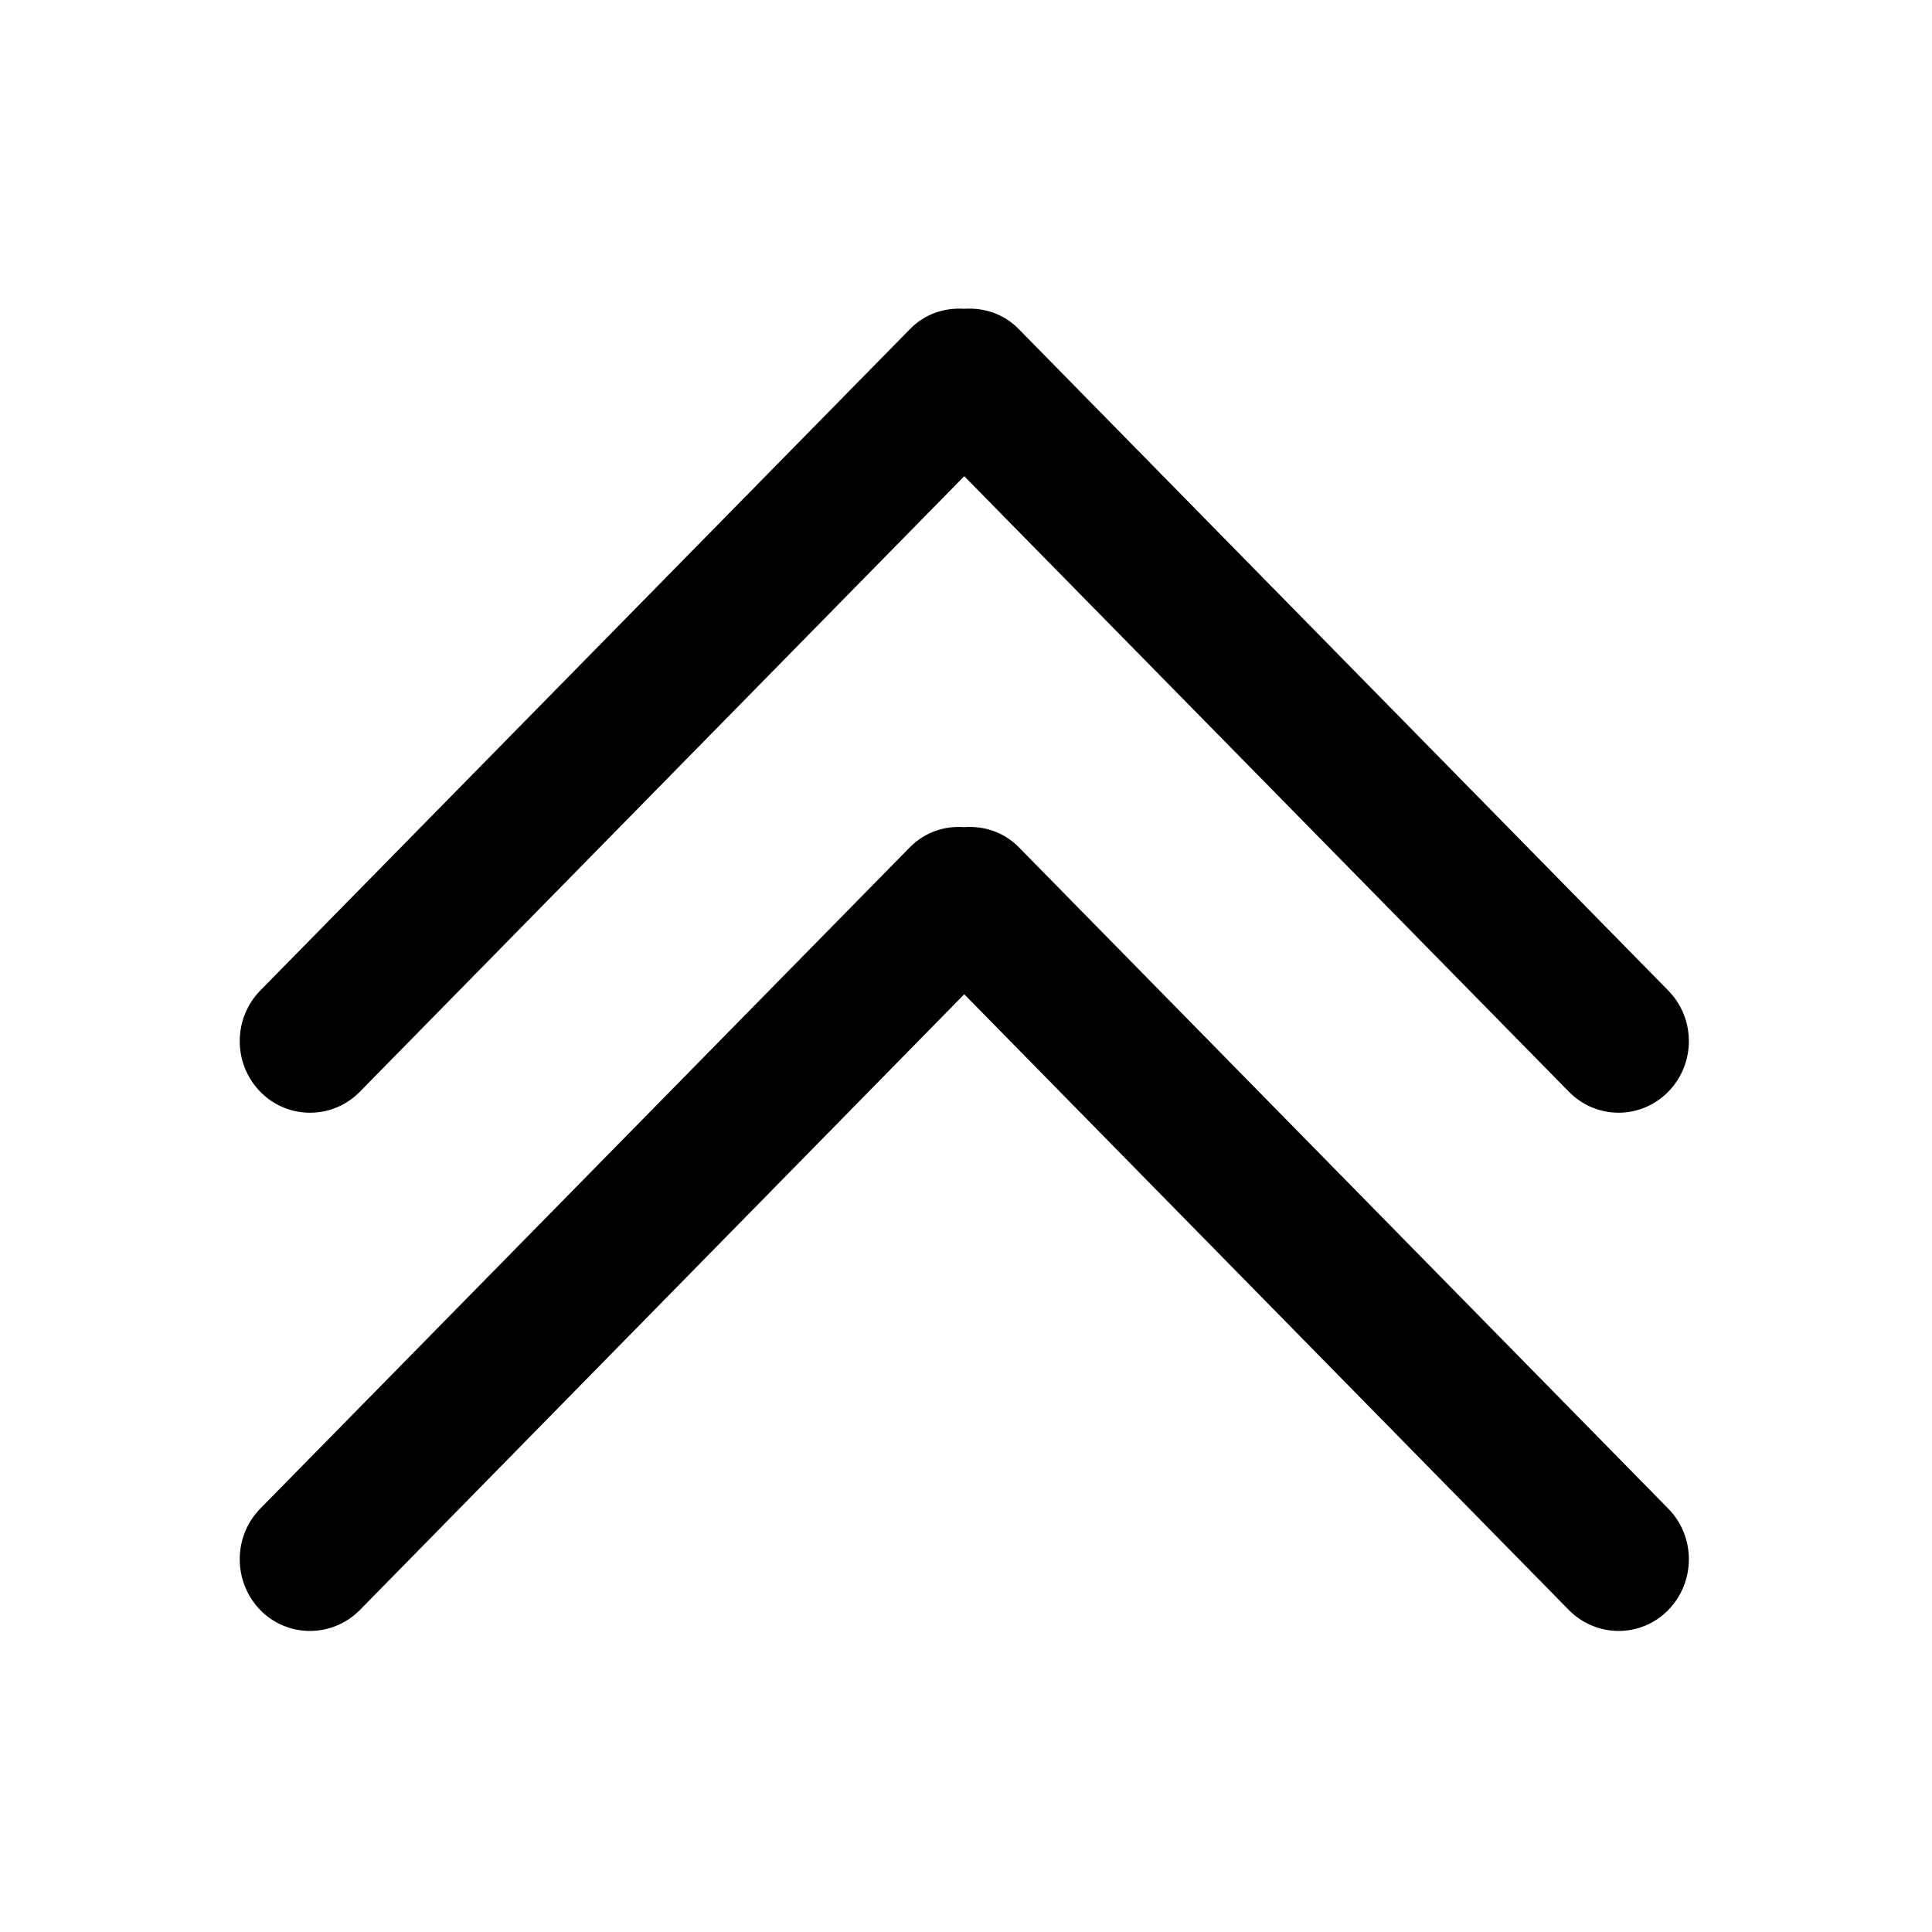 <?xml version="1.0" standalone="no"?><!DOCTYPE svg PUBLIC "-//W3C//DTD SVG 1.1//EN" "http://www.w3.org/Graphics/SVG/1.1/DTD/svg11.dtd"><svg t="1509949623473" class="icon" style="" viewBox="0 0 1024 1024" version="1.1" xmlns="http://www.w3.org/2000/svg" p-id="4917" xmlns:xlink="http://www.w3.org/1999/xlink" width="32" height="32"><defs><style type="text/css"></style></defs><path d="M482.318 174.42l-344.38 350.588c-14.495 14.827-14.495 38.802 0 53.633 6.703 6.866 16.052 11.123 26.394 11.123 10.342 0 19.692-4.258 26.387-11.116l320.353-326.254 320.472 326.248c14.564 14.831 38.107 14.831 52.667 0 14.564-14.831 14.564-38.807 0-53.633l-344.255-350.591c-7.95-8.159-18.504-11.431-28.884-10.754-10.307-0.678-20.808 2.593-28.753 10.754zM511.072 438.382c-10.312-0.746-20.808 2.589-28.753 10.626l-344.38 350.594c-14.495 14.827-14.495 38.802 0 53.756 14.564 14.828 38.225 14.703 52.788 0l320.345-326.374 320.472 326.374c14.564 14.703 38.107 14.828 52.667 0 14.564-14.955 14.564-38.93 0-53.756l-344.255-350.593c-7.949-8.037-18.504-11.372-28.884-10.626zM511.072 438.382z" p-id="4918"></path></svg>